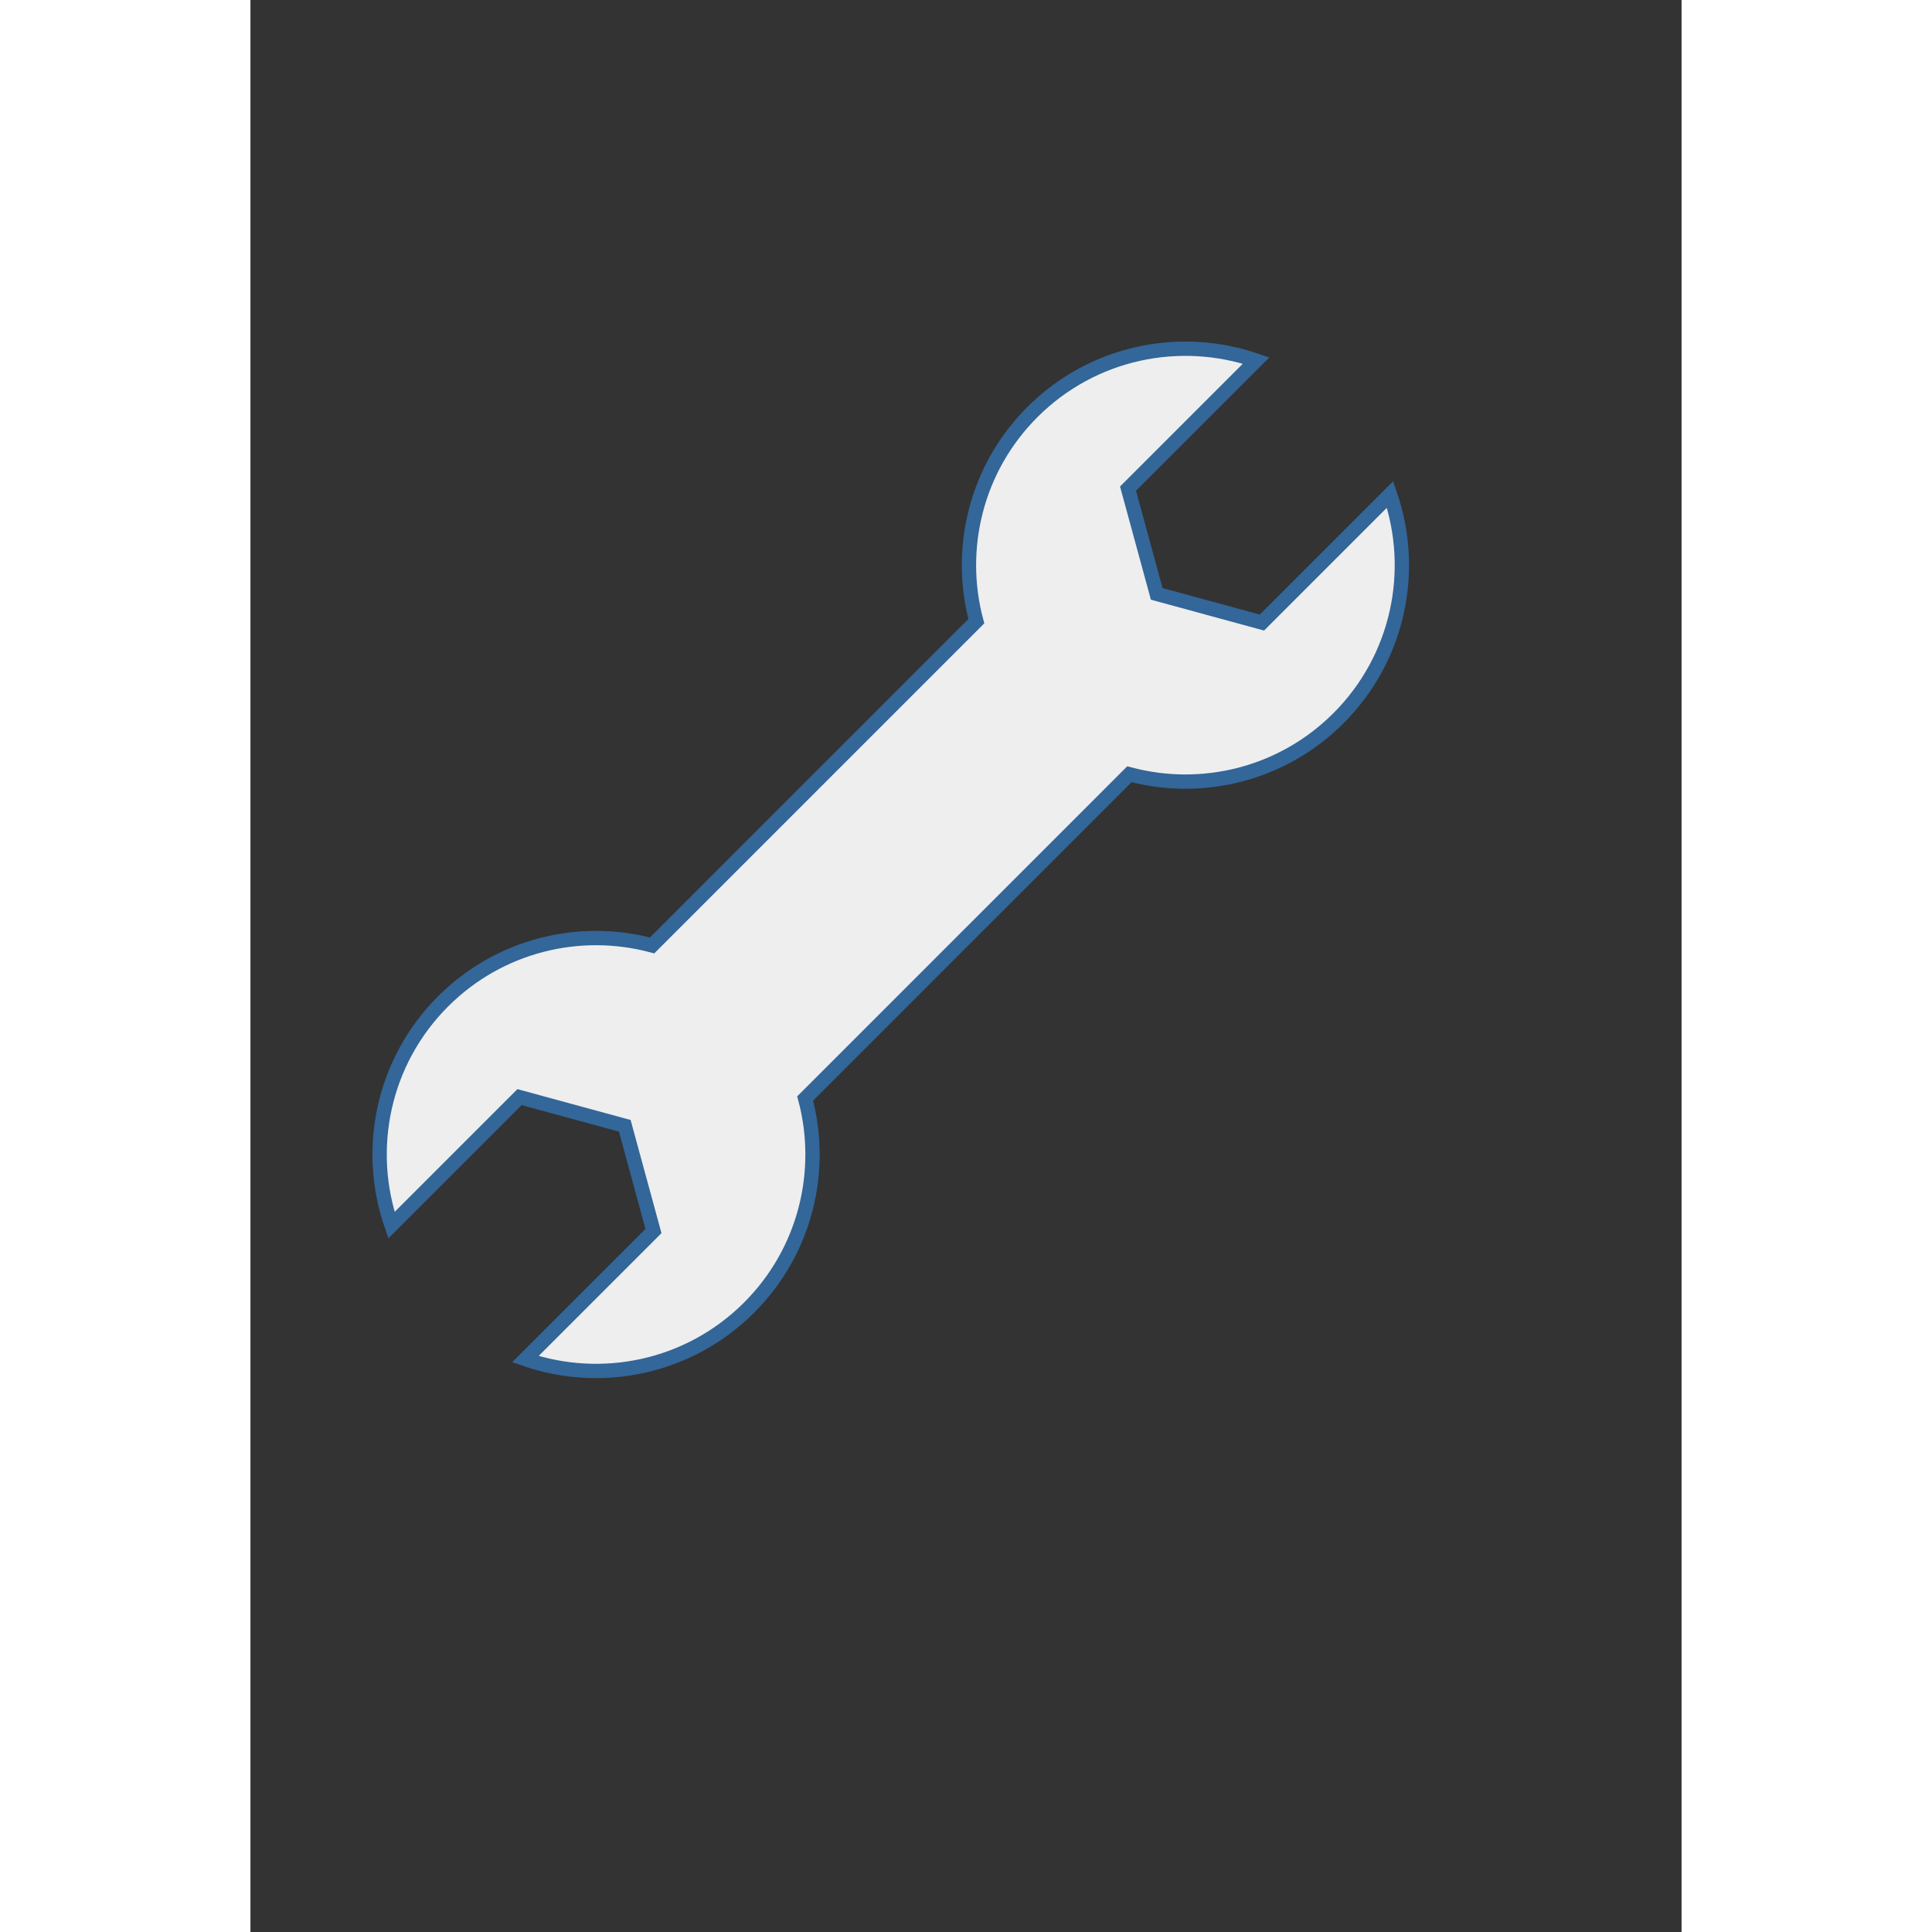 <svg xmlns="http://www.w3.org/2000/svg" xmlns:xlink="http://www.w3.org/1999/xlink" version="1.1" x="0px" y="0px" width="100px" height="100px" viewBox="5.0 -10.0 100.0 135.0" enable-background="new 0 0 100 100" xml:space="preserve">
<rect x="5.0" y="-10.0" width="100.0" height="135.0" style="fill:#333333;stroke:none;opacity:1;fill-opacity:1"/>
<defs>
  <style>
    * {
      stroke: #369;
      fill: #eee;
    }
  </style>
</defs>
<g id="Your_Icon">
	<path d="M43.762,66.757l22.655-22.655c5.045,1.348,10.652,0.042,14.61-3.917c4.229-4.228,5.43-10.338,3.604-15.635l-8.951,8.951   l-7.353-2.005l-2.005-7.353l8.951-8.951c-5.297-1.825-11.407-0.625-15.636,3.604c-3.958,3.958-5.264,9.565-3.917,14.611   L33.066,56.062c-5.045-1.349-10.652-0.043-14.61,3.915c-4.229,4.229-5.43,10.34-3.604,15.636l8.952-8.951l7.353,2.005l2.005,7.354   l-8.952,8.951c5.297,1.825,11.407,0.624,15.636-3.604C43.804,77.409,45.109,71.802,43.762,66.757z"/>
</g>
</svg>
